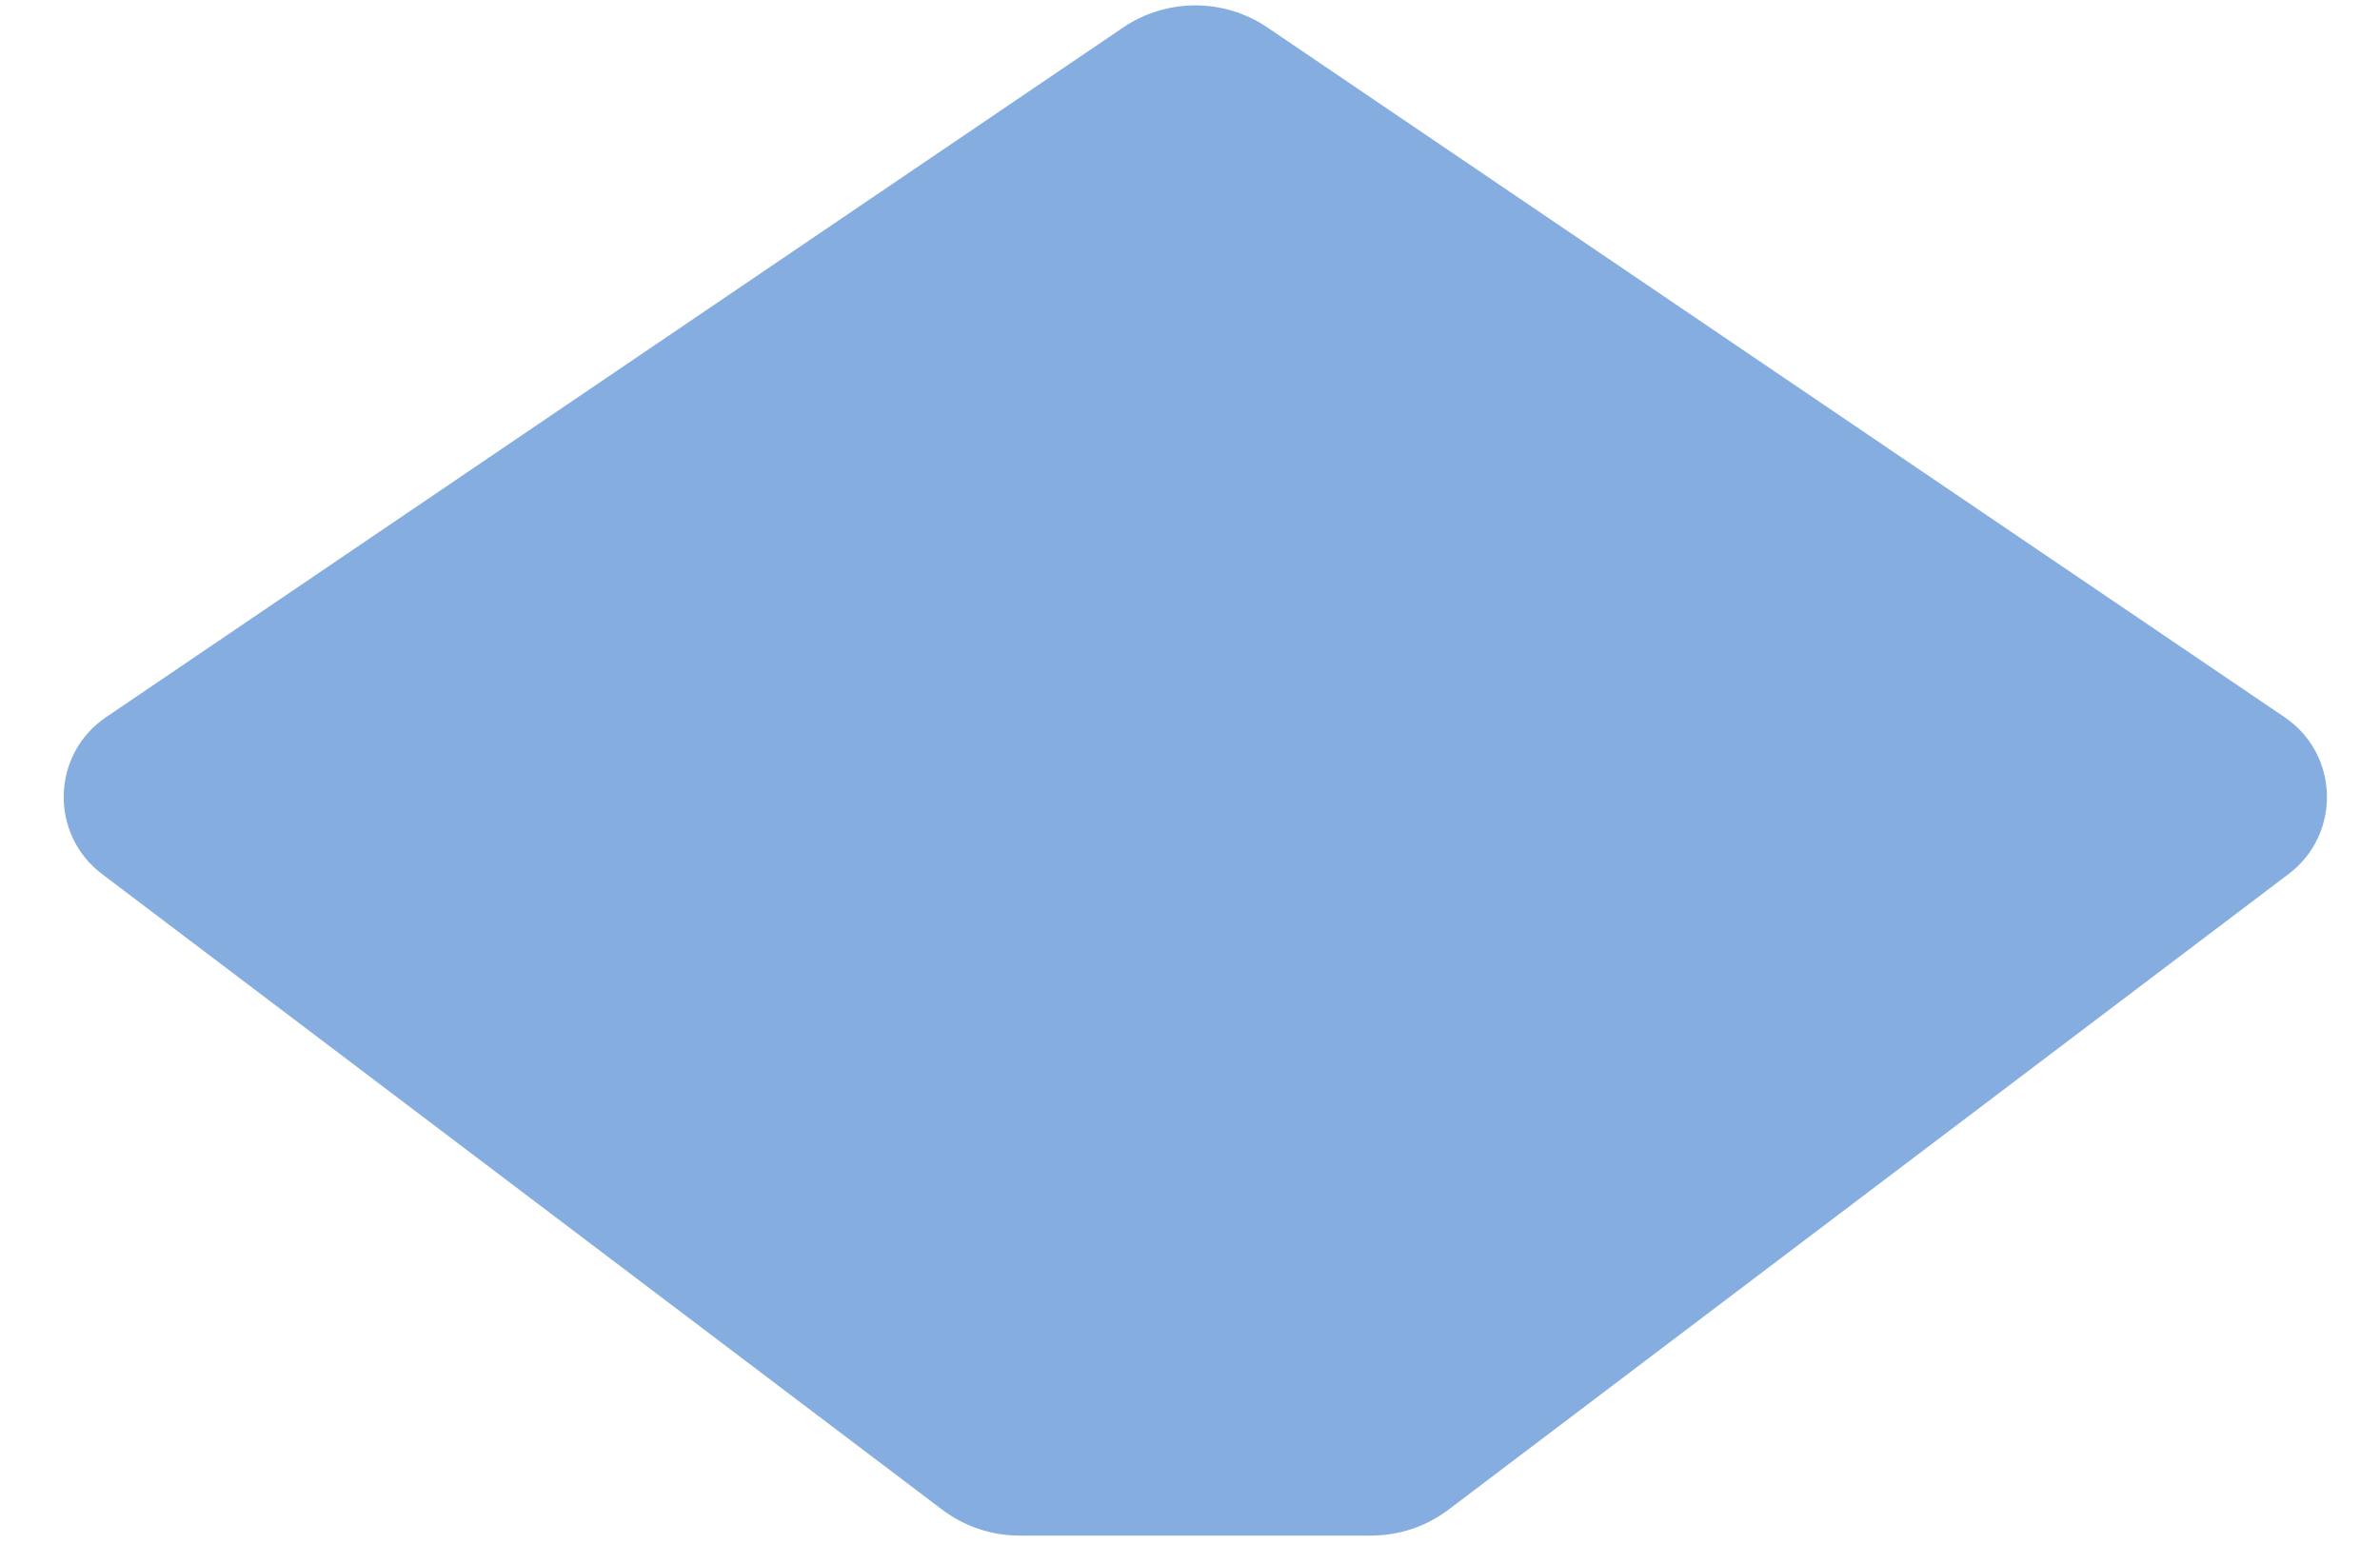 <svg width="37" height="24" viewBox="0 0 37 24" fill="none" xmlns="http://www.w3.org/2000/svg">
<path d="M35.517 11.151C36.367 11.727 36.4 12.968 35.58 13.588L22.521 23.47C22.174 23.733 21.75 23.875 21.314 23.875H15.851C15.416 23.875 14.992 23.733 14.645 23.47L1.585 13.588C0.766 12.968 0.798 11.727 1.648 11.151L17.46 0.428C18.138 -0.031 19.027 -0.031 19.705 0.428L35.517 11.151Z" fill="#86ADE0"/>
</svg>
